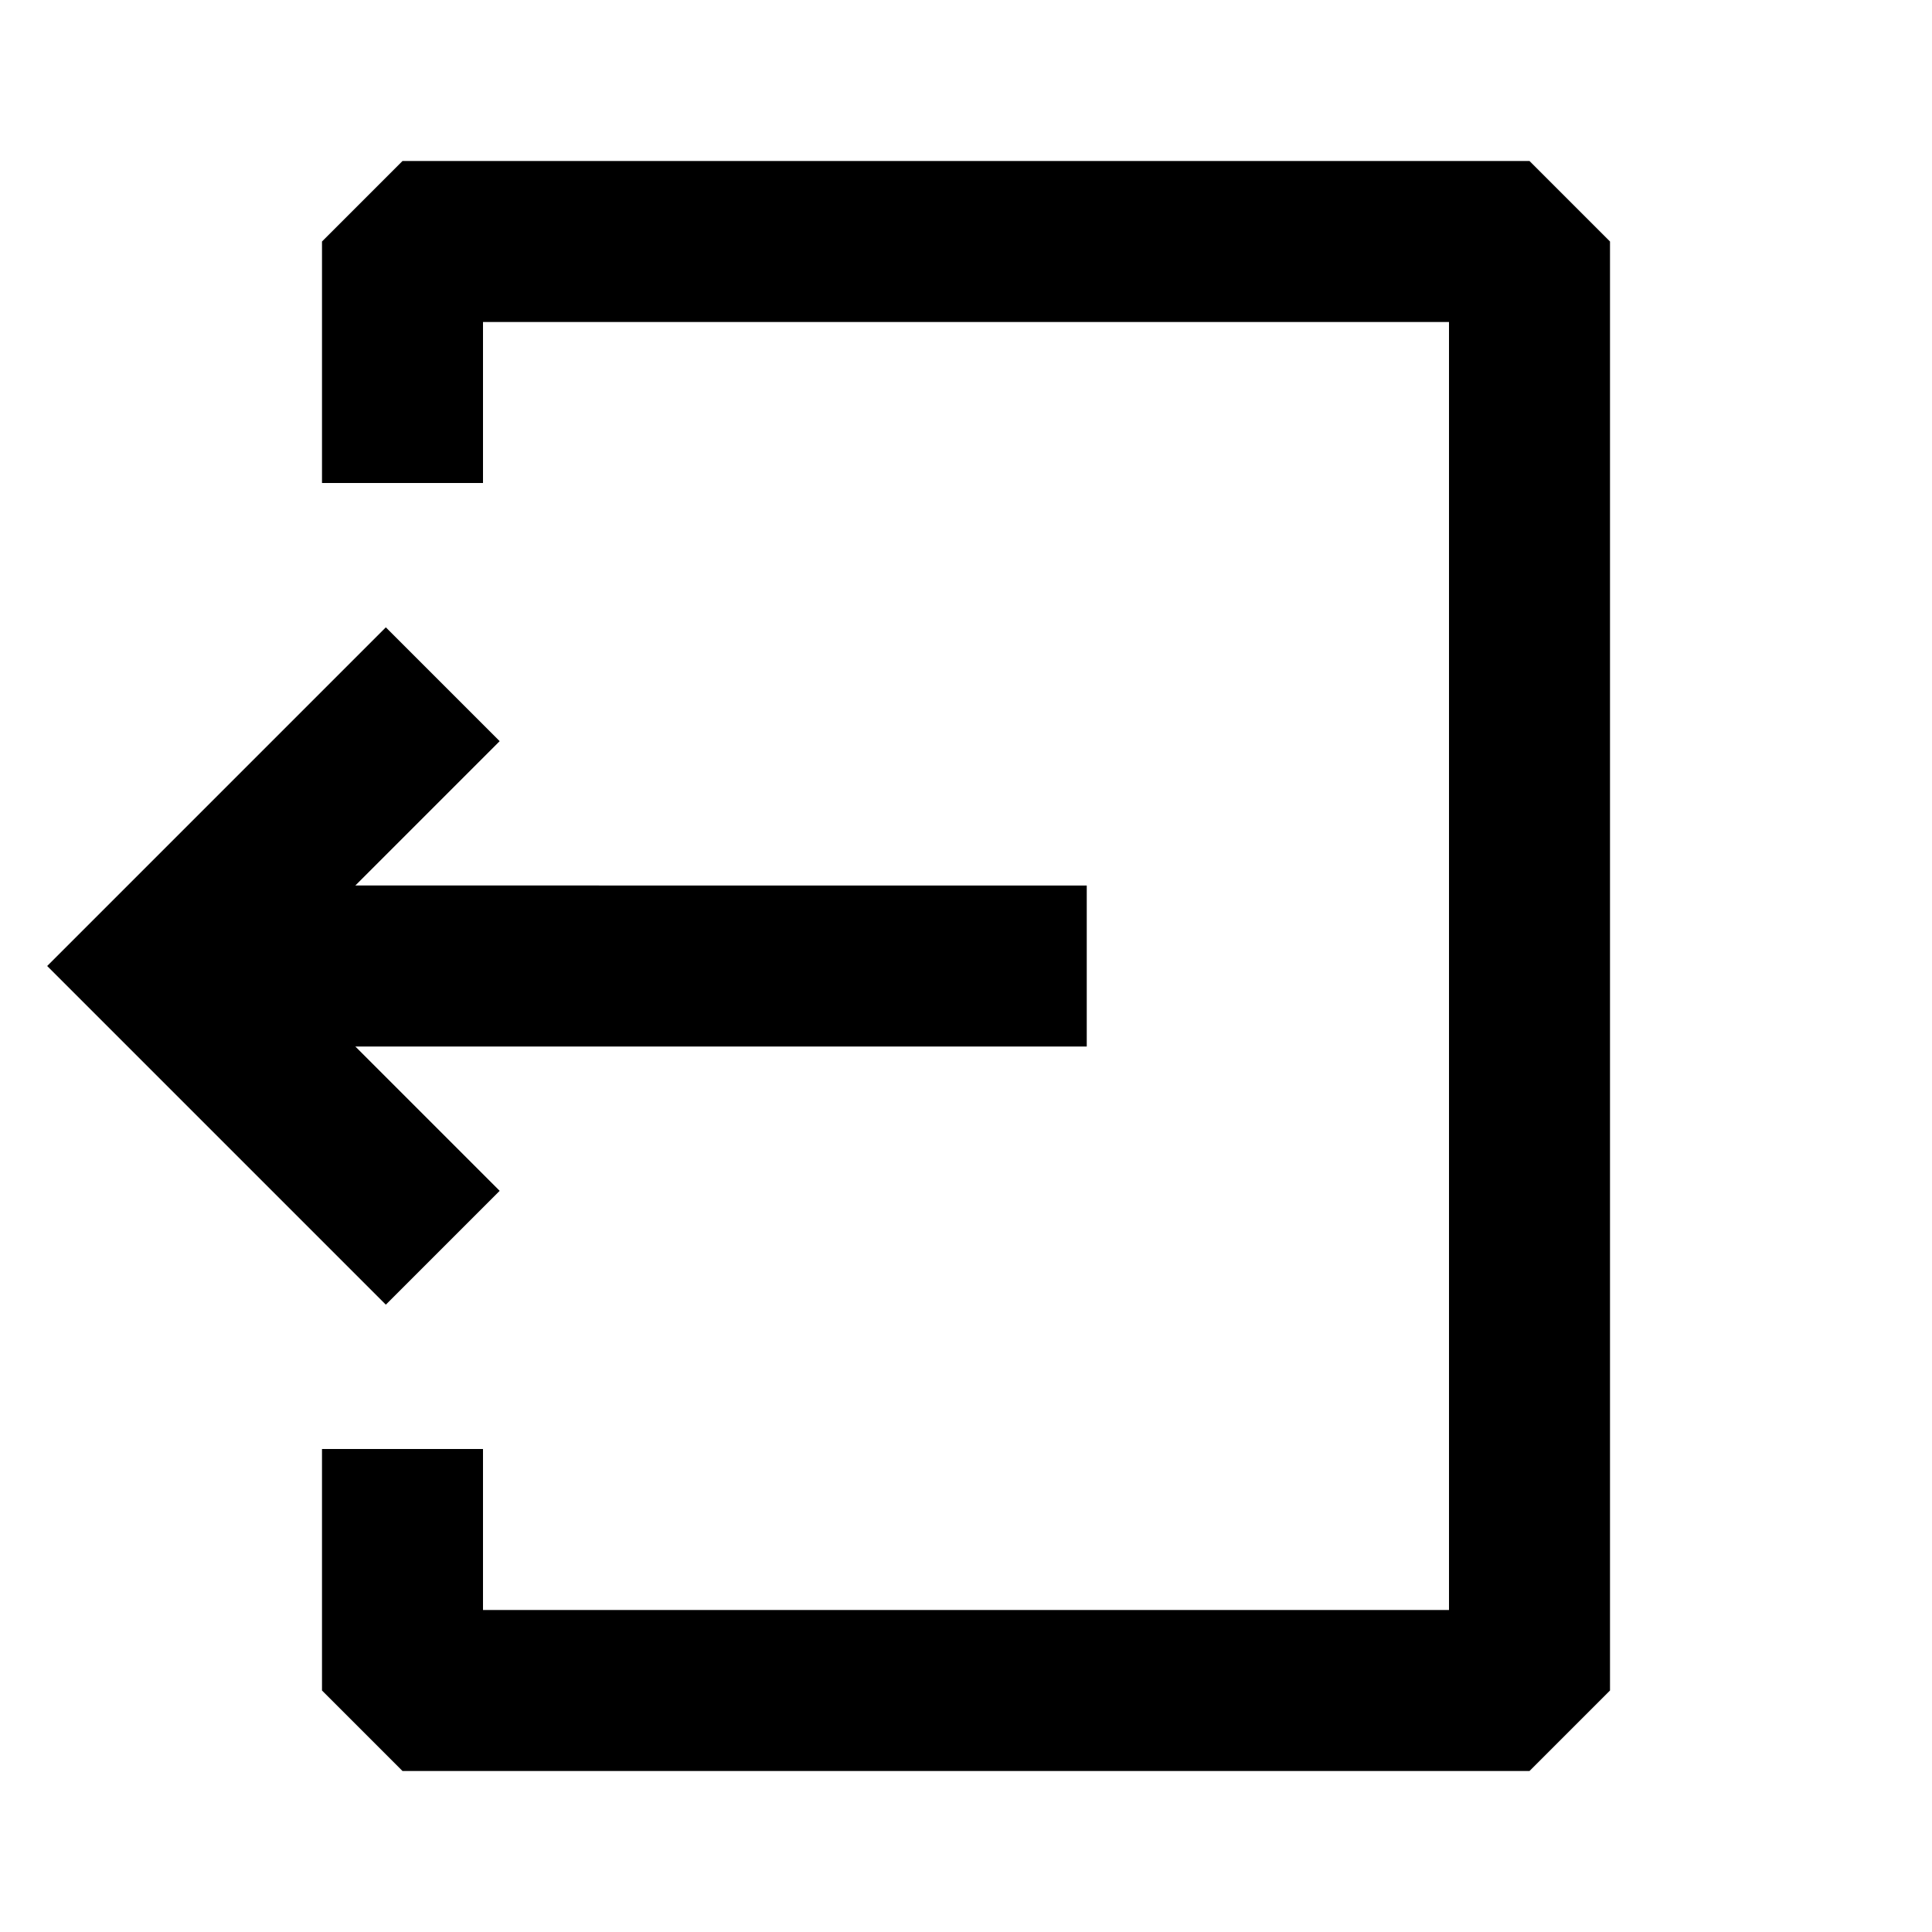 <svg xmlns="http://www.w3.org/2000/svg" width="24" height="24" fill="none">
  <path
    fill="currentColor"
    d="m4 3 1-1h14l1 1v18l-1 1H5l-1-1v-3h2v2h12V4H6v2H4z"
  />
  <path
    fill="currentColor"
    d="M4.414 13H13.5v-2H4.414l1.793-1.793-1.414-1.414L.586 12l4.207 4.207 1.414-1.414z"
  />
</svg>
